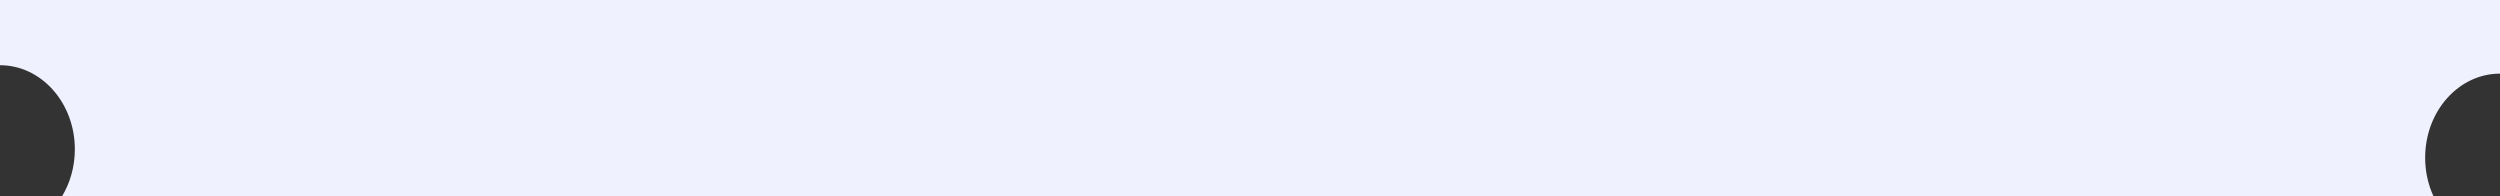 <svg width="344" height="27" viewBox="0 0 344 27" fill="none" xmlns="http://www.w3.org/2000/svg">
<rect x="0" y="0" width="344" height="27" fill="#333333" stroke="none"/>
<path fill-rule="evenodd" clip-rule="evenodd" d="M344 0H0V8.974C5.688 8.974 10.299 14.152 10.299 20.539C10.299 22.932 9.652 25.155 8.544 27H334.845C334.114 25.411 333.701 23.608 333.701 21.696C333.701 15.308 338.312 10.13 344 10.13V0Z" fill="#F0F1FF"/>
</svg>
